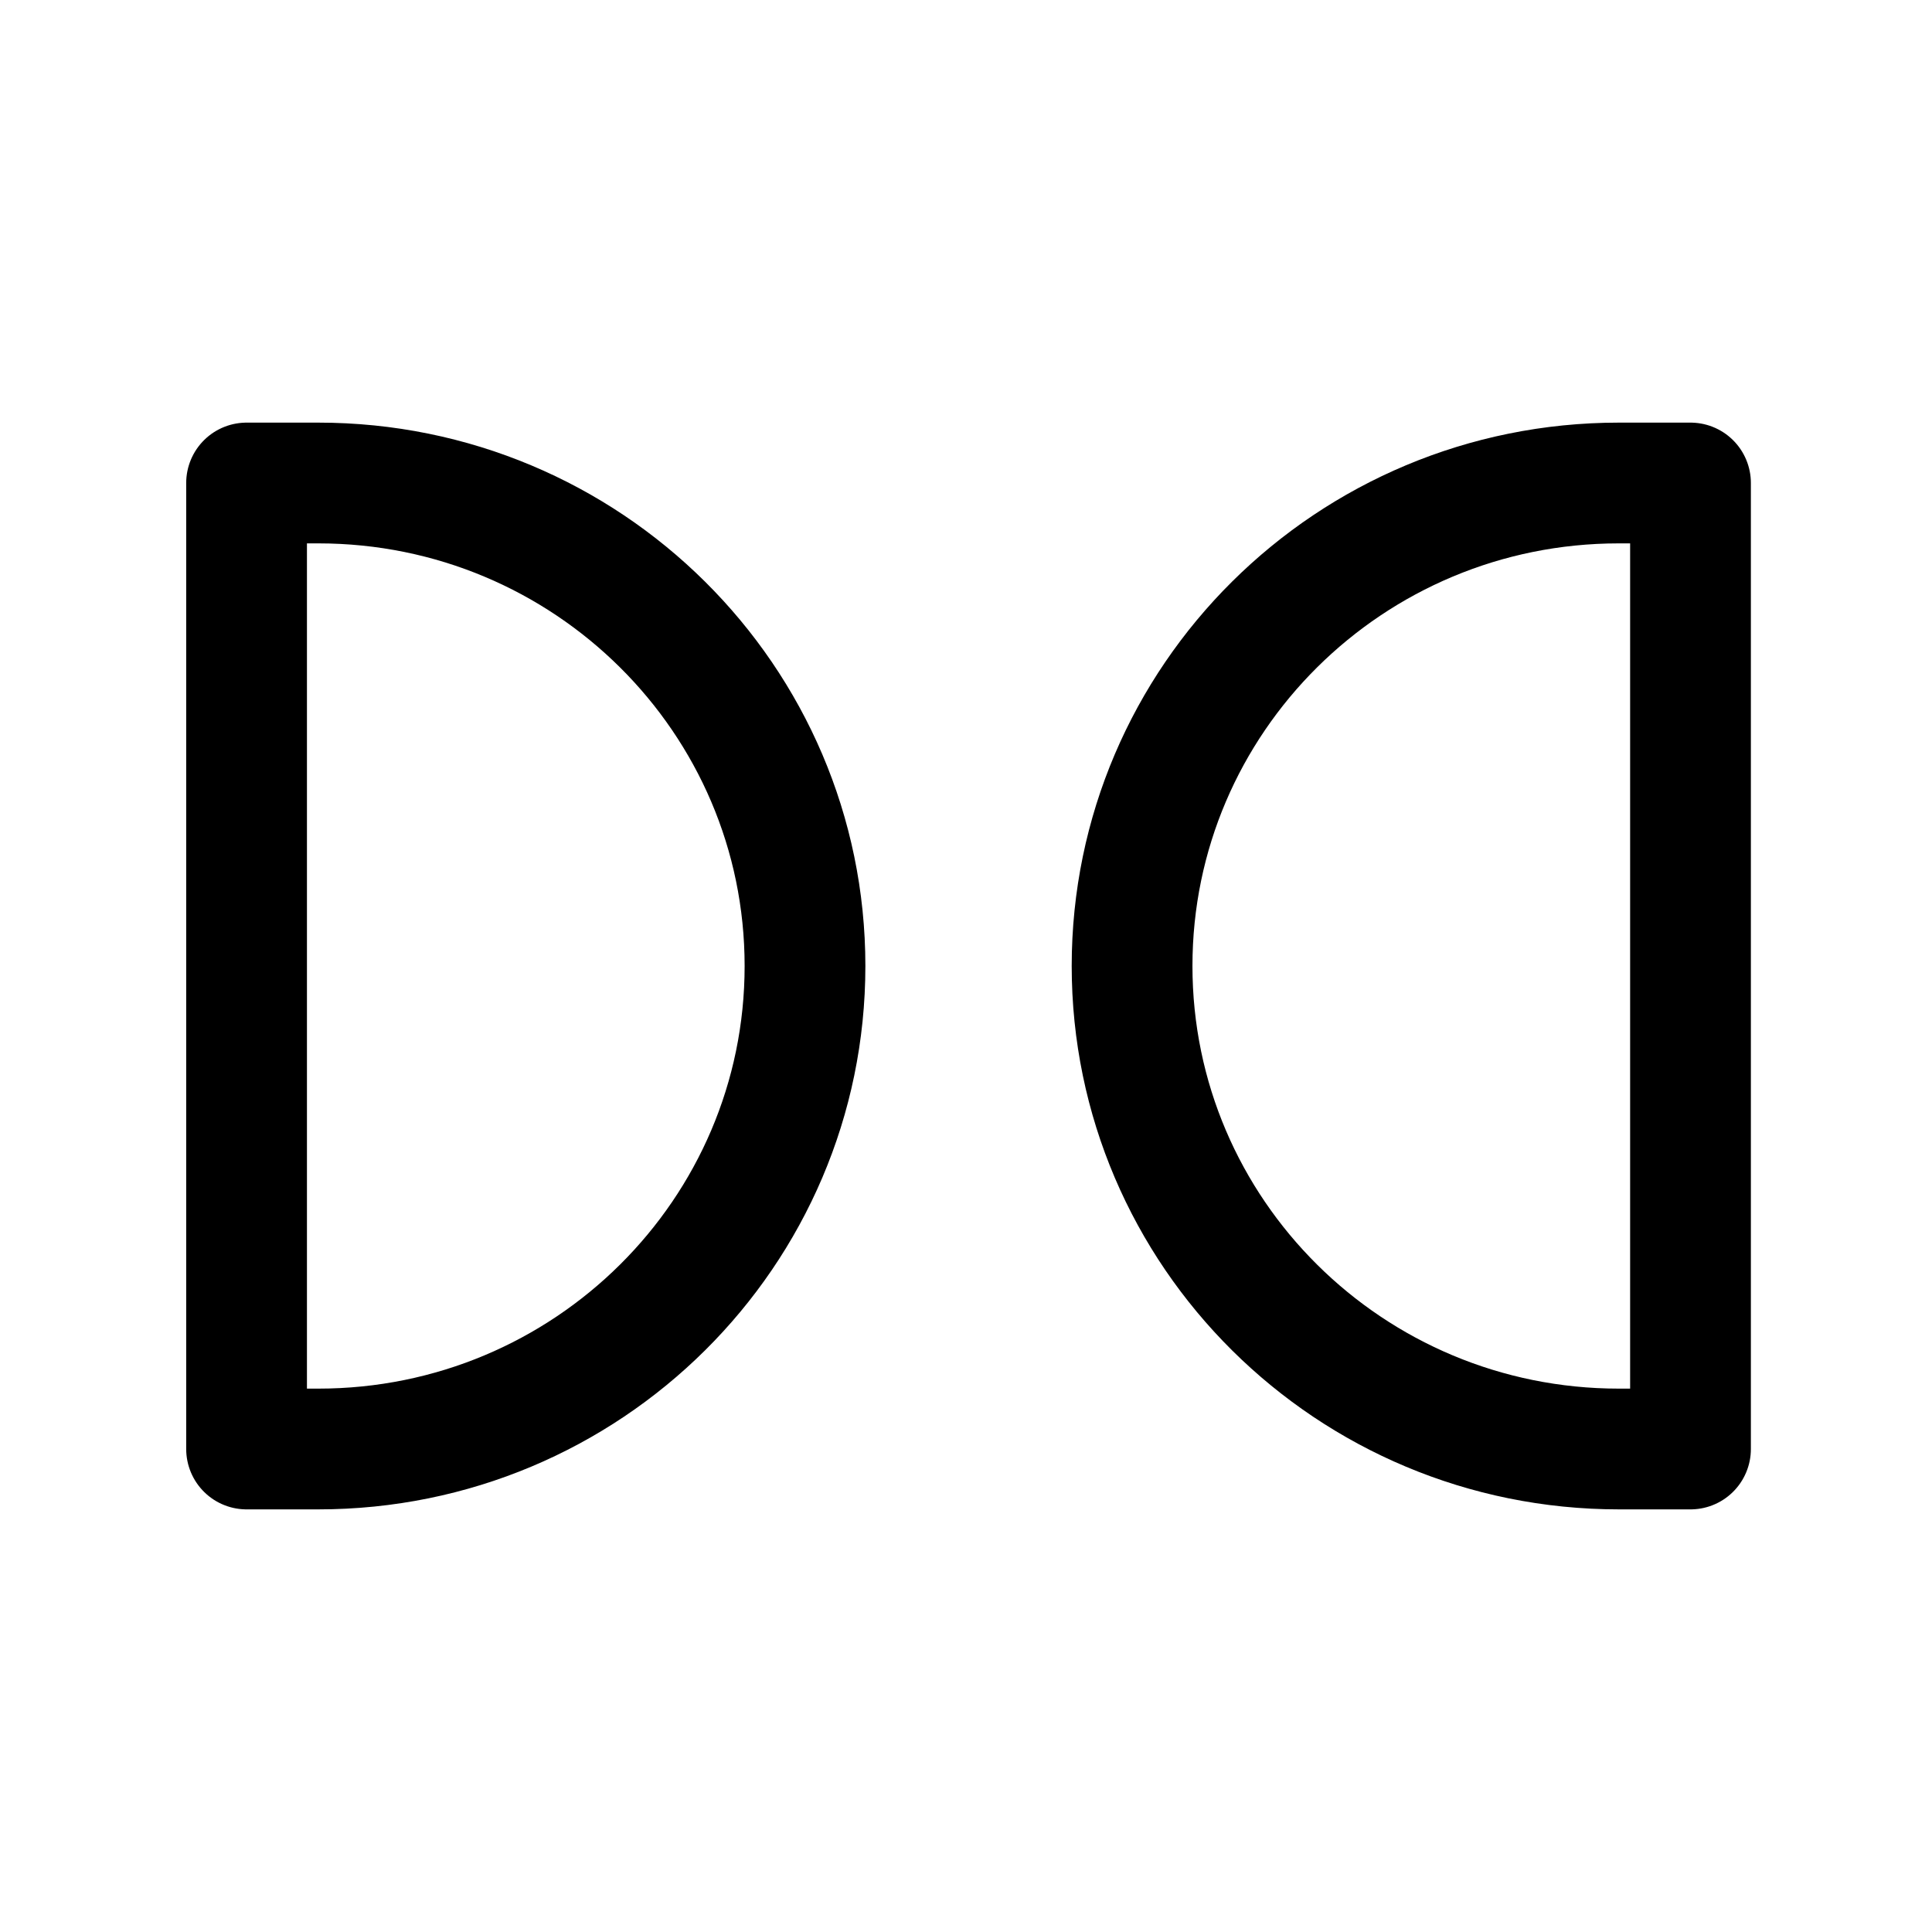 <svg xmlns="http://www.w3.org/2000/svg" class="icon icon-tabler icon-tabler-brand-dolby-digital"  viewBox="0 0 24 24" stroke-width="1.5" stroke="currentColor" fill="none" stroke-linecap="round" stroke-linejoin="round">
  <path stroke="none" d="M0 0h24v24H0z" fill="none"/>
  <path d="M21 6v12h-.89c-3.34 0 -6.047 -2.686 -6.047 -6s2.707 -6 6.046 -6h.891z" />
  <path d="M3.063 6v12h.891c3.34 0 6.046 -2.686 6.046 -6s-2.707 -6 -6.046 -6h-.89z" />
</svg>


